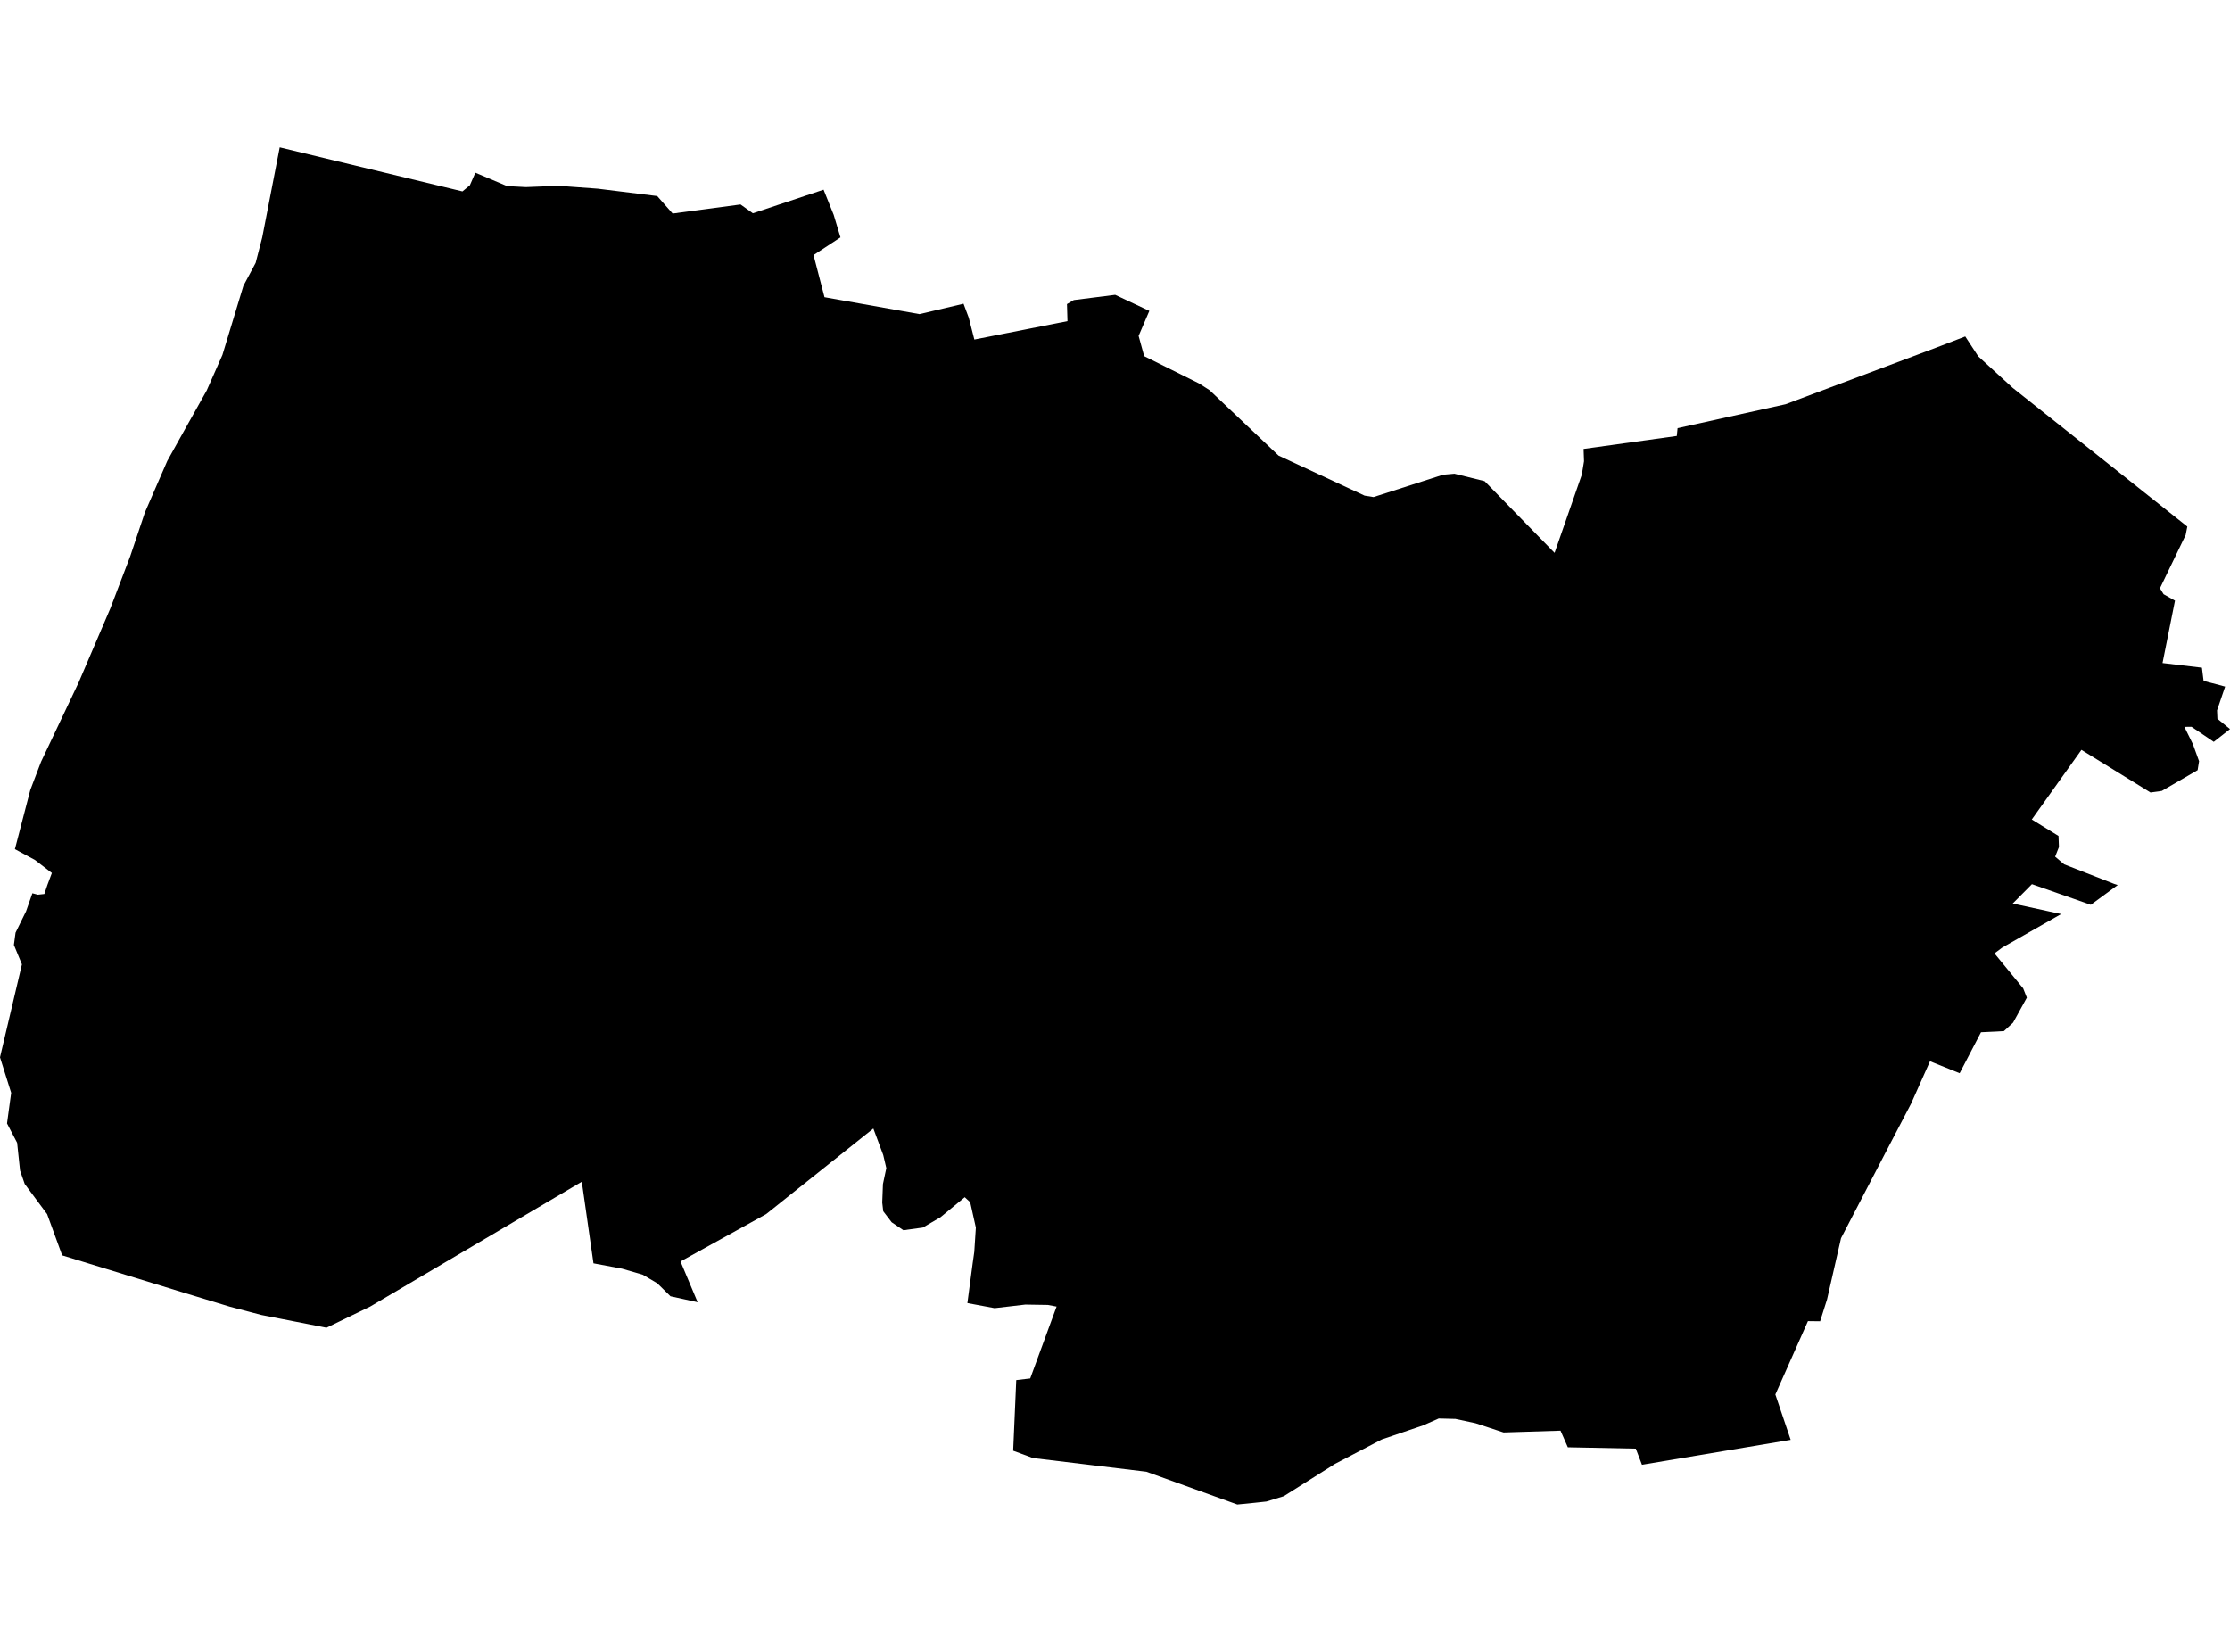 <?xml version='1.0'?>
<svg  baseProfile = 'tiny' width = '540' height = '400' stroke-linecap = 'round' stroke-linejoin = 'round' version='1.1' xmlns='http://www.w3.org/2000/svg'>
<path id='4508501001' title='4508501001'  d='M 475.889 81.474 479.046 86.297 487.355 93.894 529.662 127.511 529.263 129.54 523.036 142.446 523.92 143.886 526.678 145.447 523.66 160.555 533.2 161.683 533.599 164.874 538.82 166.262 536.86 172.021 536.947 174.05 540 176.548 536.062 179.636 530.685 175.993 528.951 176.01 531.015 180.191 532.507 184.319 532.16 186.487 523.487 191.518 520.746 191.899 504.024 181.578 492.003 198.439 498.474 202.428 498.578 205.117 497.658 207.441 499.844 209.297 511.951 214.033 512.819 214.31 506.297 219.098 492.038 214.102 487.389 218.786 499.115 221.336 484.822 229.471 482.966 230.859 489.922 239.341 490.807 241.578 487.476 247.632 485.256 249.679 483.452 249.783 479.705 249.957 474.536 259.879 467.355 256.982 462.775 267.251 456.912 278.474 445.811 299.827 442.428 314.64 440.746 319.948 437.797 319.913 429.905 337.676 433.617 348.656 397.606 354.692 396.114 350.789 379.653 350.46 377.884 346.435 364.094 346.869 357.294 344.631 352.437 343.591 348.395 343.487 344.666 345.134 334.588 348.569 323.261 354.484 310.859 362.307 306.678 363.591 303.799 363.903 299.618 364.319 277.589 356.375 250.13 353.062 245.343 351.292 246.088 334.189 249.471 333.79 255.854 316.392 253.755 315.993 248.274 315.906 240.85 316.774 234.258 315.542 235.525 305.967 235.924 303.14 236.305 297.259 234.935 291.119 233.617 289.905 227.754 294.744 223.452 297.259 218.768 297.901 215.924 295.976 213.877 293.304 213.634 291.206 213.807 286.713 214.623 282.862 213.877 279.688 211.483 273.27 185.516 293.998 164.788 305.464 168.933 315.334 162.359 313.894 159.15 310.737 155.646 308.673 150.65 307.216 143.712 305.915 140.885 286.158 89.627 316.392 88.76 316.808 79.063 321.509 63.296 318.422 55.629 316.409 44.614 313.062 15.056 303.99 11.414 294.016 5.984 286.696 4.857 283.452 4.146 276.722 1.7 272.038 2.706 264.631 0 256.028 5.308 233.513 3.365 228.812 3.764 225.846 6.314 220.659 7.84 216.305 9.159 216.652 10.737 216.479 11.5 214.224 12.559 211.396 8.482 208.257 3.608 205.62 7.337 191.292 9.939 184.458 19.029 165.291 26.696 147.372 31.535 134.692 35.091 124.076 40.503 111.622 44.614 104.25 50.061 94.536 53.859 85.95 58.942 69.211 61.908 63.66 63.504 57.485 67.736 35.681 111.986 46.349 113.773 44.874 115.108 41.821 122.793 45.065 127.355 45.308 135.282 44.996 144.753 45.69 159.15 47.476 162.879 51.709 179.324 49.506 182.307 51.639 199.428 45.932 201.873 52.003 203.521 57.485 196.999 61.769 199.653 71.969 222.654 76.062 233.322 73.547 234.588 76.93 235.941 82.22 258.491 77.762 258.369 73.634 260.017 72.663 270.043 71.396 278.317 75.282 275.716 81.336 277.069 86.245 290.356 92.853 292.905 94.484 309.61 110.321 330.442 120.017 332.611 120.364 349.454 114.952 352.194 114.709 359.497 116.513 376.444 133.877 383.036 114.952 383.573 111.691 383.469 108.708 406.036 105.568 406.227 103.677 432.385 97.884 468.708 84.232 475.889 81.474 Z' />
</svg>